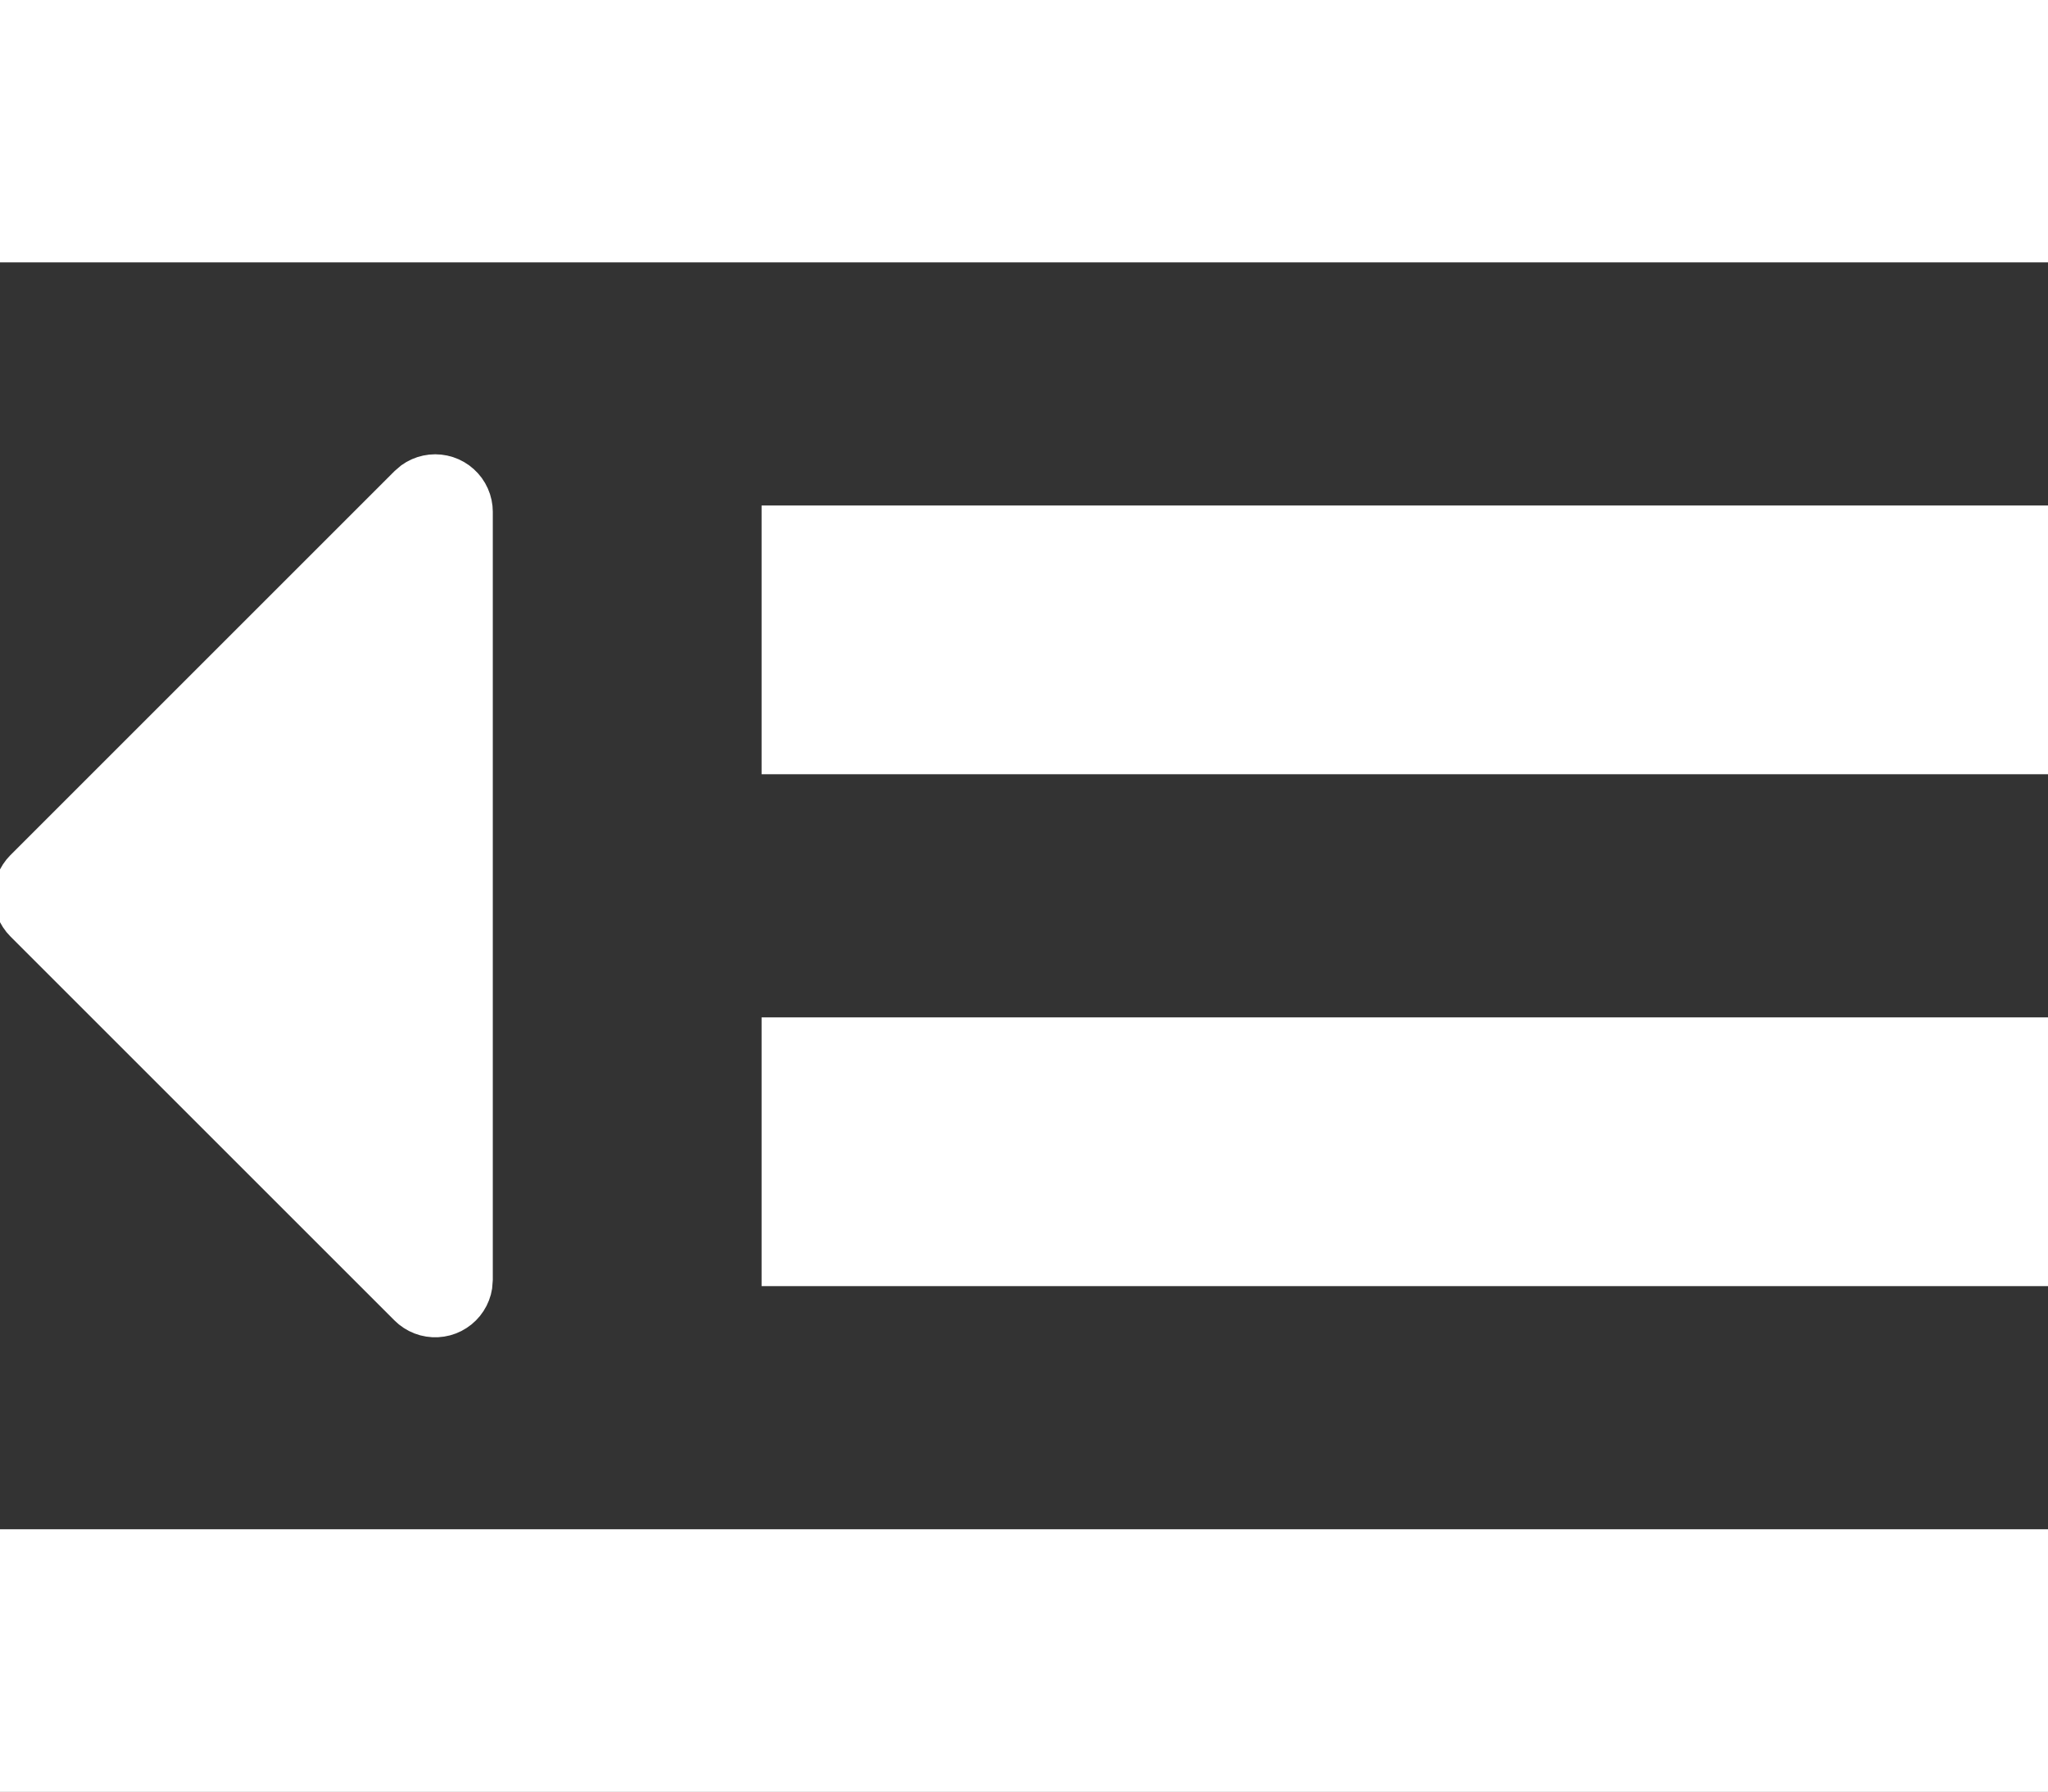 <?xml version="1.0" standalone="no"?>
<!DOCTYPE svg PUBLIC "-//W3C//DTD SVG 1.1//EN" "http://www.w3.org/Graphics/SVG/1.1/DTD/svg11.dtd">
<svg width="80mm" height="70mm" viewBox="0 -70 80 70" xmlns="http://www.w3.org/2000/svg" version="1.1">
<rect x="0" y="-70" width="80" height="70" fill="#333333" stroke="none"/>
<title>OpenSCAD Model</title>
<path d="
M 80,-70 L 0,-70 L 0,-60 L 80,-60 z
M 17.313,-18.025 L 17.518,-18.068 L 17.717,-18.133 L 17.908,-18.218 L 18.089,-18.323 L 18.259,-18.446
 L 18.414,-18.586 L 18.554,-18.741 L 18.677,-18.911 L 18.782,-19.092 L 18.867,-19.283 L 18.932,-19.482
 L 18.975,-19.687 L 19,-20 L 19,-50 L 18.989,-50.209 L 18.956,-50.416 L 18.902,-50.618
 L 18.827,-50.813 L 18.732,-51 L 18.618,-51.176 L 18.486,-51.338 L 18.338,-51.486 L 18.176,-51.618
 L 18,-51.732 L 17.814,-51.827 L 17.618,-51.902 L 17.416,-51.956 L 17.209,-51.989 L 17,-52
 L 16.791,-51.989 L 16.584,-51.956 L 16.382,-51.902 L 16.186,-51.827 L 16,-51.732 L 15.824,-51.618
 L 15.586,-51.414 L 0.586,-36.414 L 0.446,-36.259 L 0.323,-36.089 L 0.218,-35.908 L 0.133,-35.717
 L 0.068,-35.518 L 0.025,-35.313 L 0.003,-35.105 L 0.003,-34.895 L 0.025,-34.687 L 0.068,-34.482
 L 0.133,-34.283 L 0.218,-34.092 L 0.323,-33.911 L 0.446,-33.741 L 0.586,-33.586 L 15.586,-18.586
 L 15.741,-18.446 L 15.911,-18.323 L 16.092,-18.218 L 16.283,-18.133 L 16.482,-18.068 L 16.687,-18.025
 L 16.895,-18.003 L 17.105,-18.003 z
M 80,-50 L 30,-50 L 30,-40 L 80,-40 z
M 80,-30 L 30,-30 L 30,-20 L 80,-20 z
M 80,-10 L 0,-10 L 0,-0 L 80,-0 z
" stroke="white" fill="white" stroke-width="0.5"/>
</svg>
